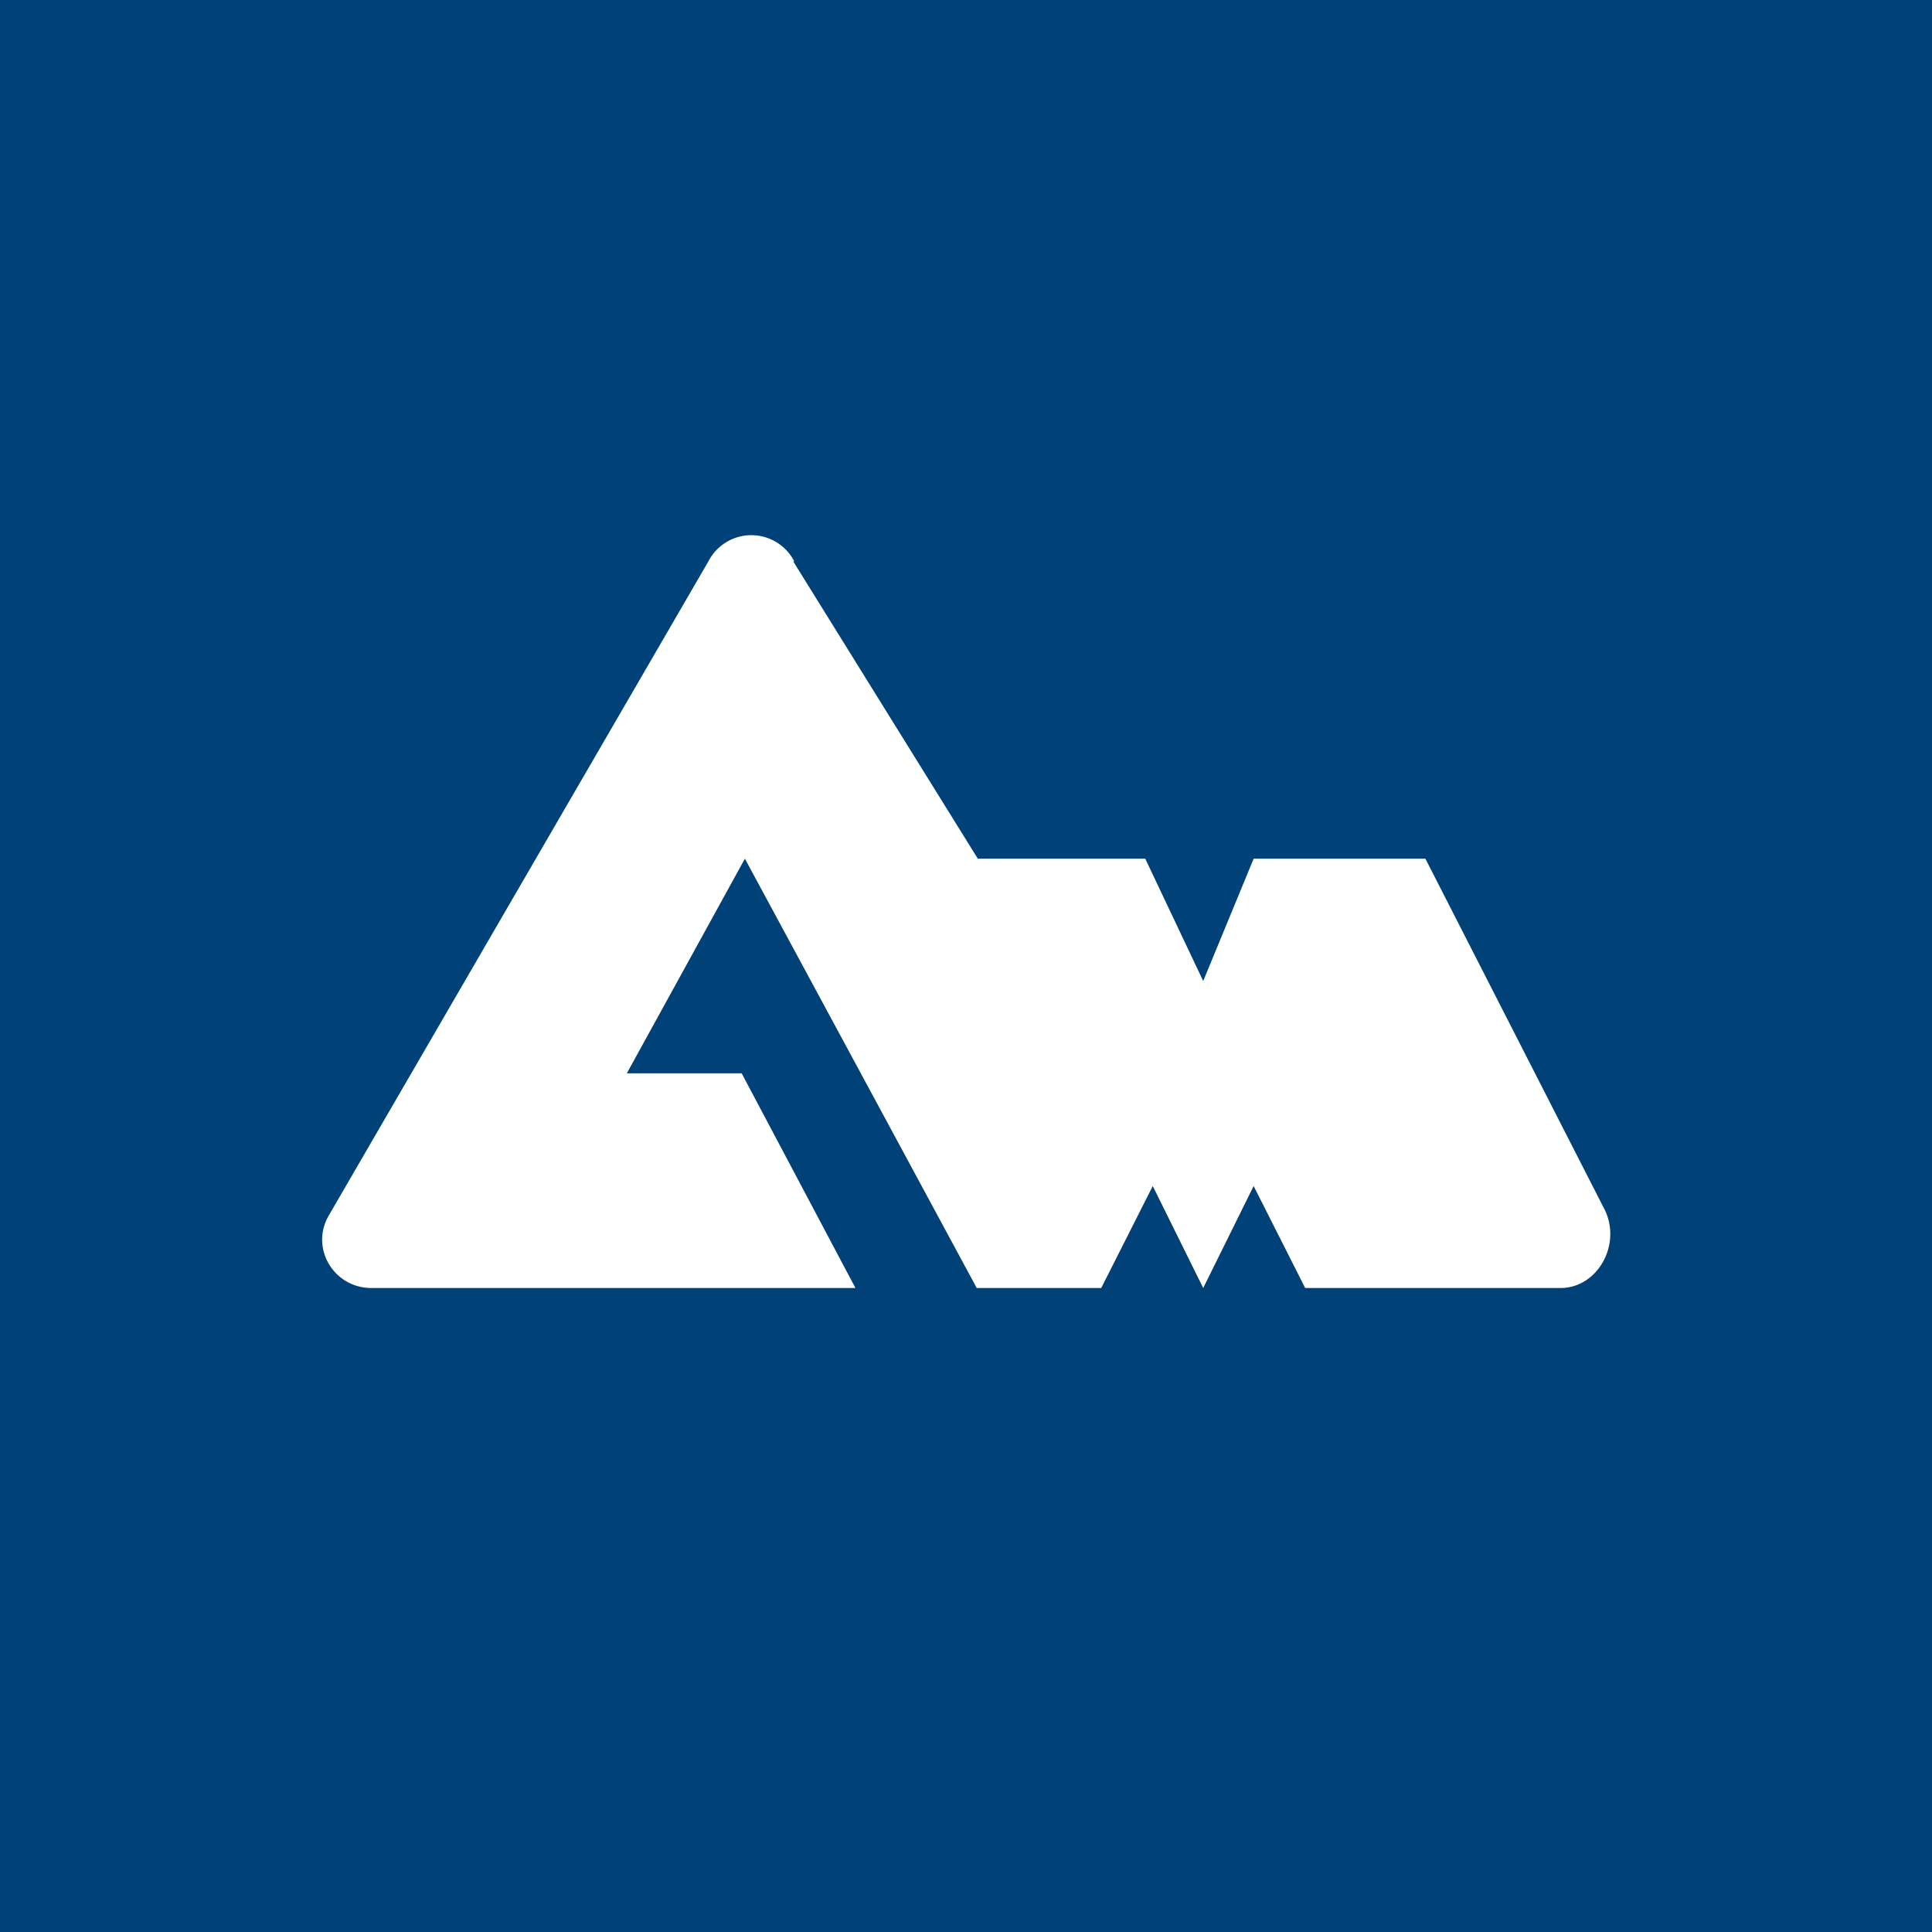 <!-- by TradingView --><svg width="18" height="18" viewBox="0 0 18 18" xmlns="http://www.w3.org/2000/svg"><path fill="#004178" d="M0 0h18v18H0z"/><path d="M7.4 5.23a.45.45 0 0 0-.8 0l-3.54 6.1c-.17.3.05.67.4.67h4.51l-1.06-2H5.84l1.1-2 2.16 4h1.16l.48-.95.47.95.47-.95.48.95h2.38c.35 0 .58-.42.4-.75L13.28 8h-1.6l-.47 1.14L10.67 8H9.11L7.39 5.23Z" fill="#fff"/></svg>